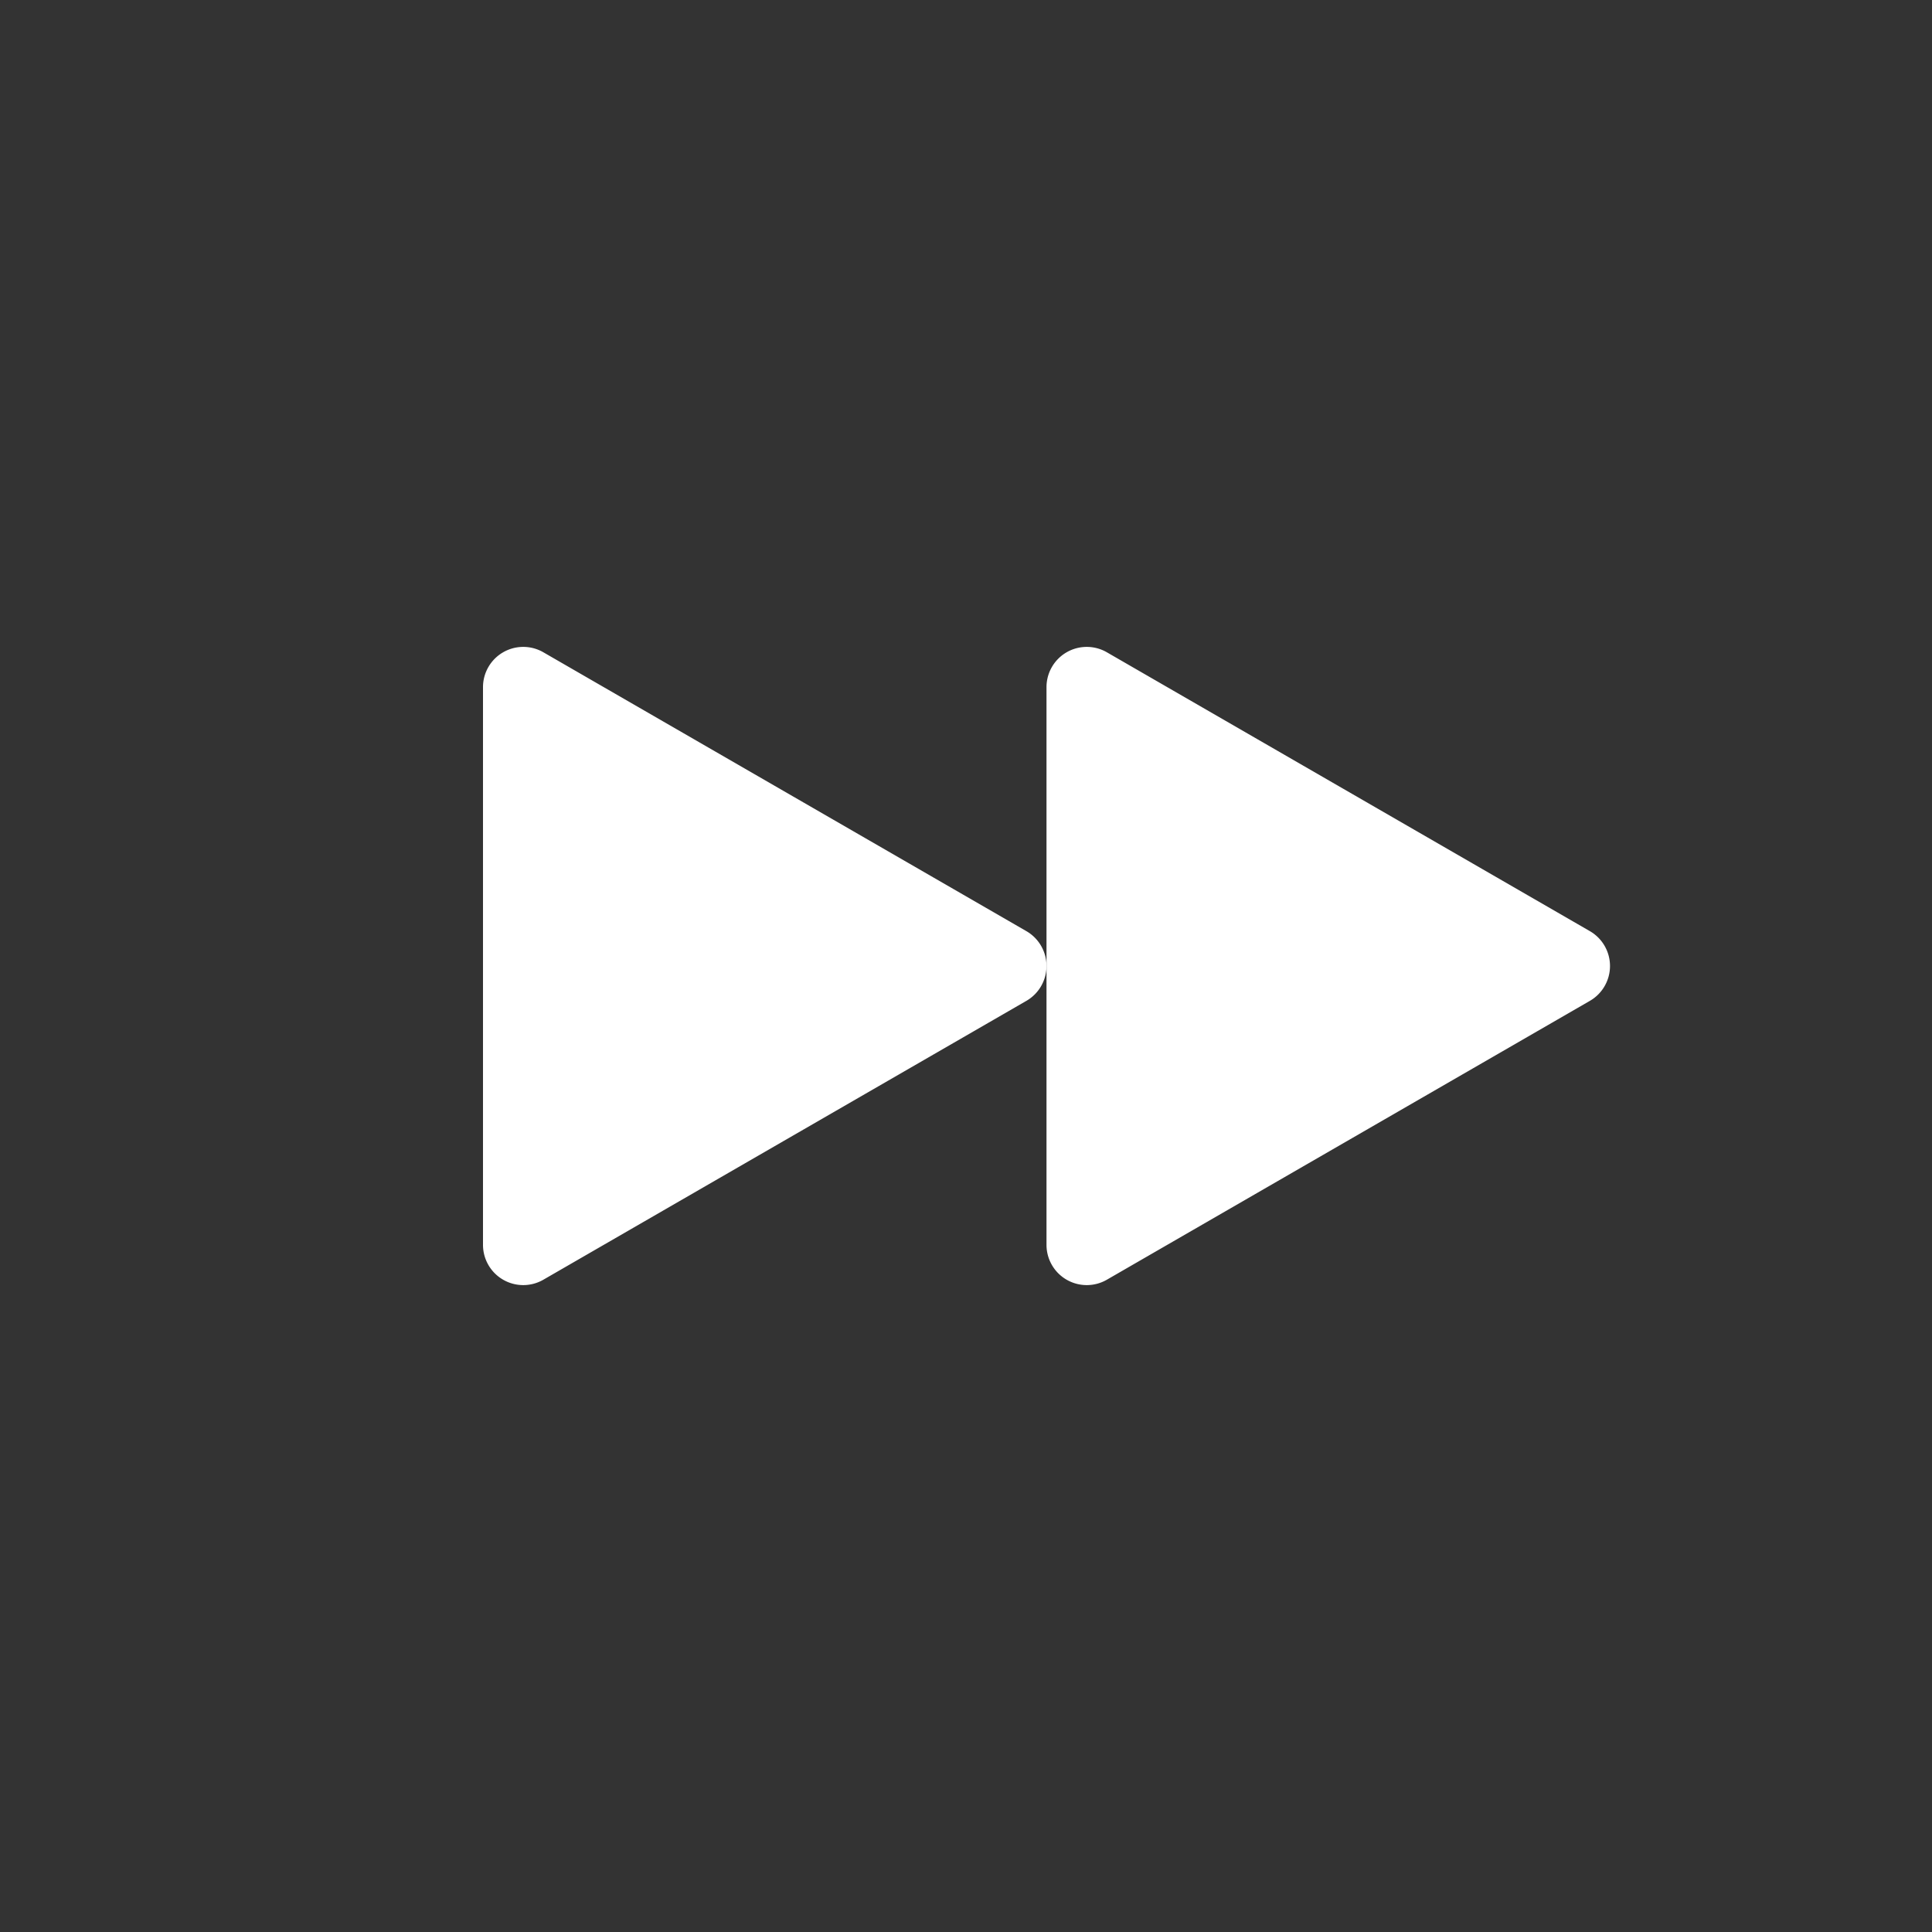 <svg xmlns="http://www.w3.org/2000/svg" width="48" height="48" fill="none" viewBox="0 0 48 48">
  <rect x="0" y="0" width="48" height="48" fill="#333333" stroke="none"/>
  <g fill="#fff">
    <path d="M25.5 23.134a1 1 0 0 1 0 1.732l-12 6.928a1 1 0 0 1-1.5-.866V17.072a1 1 0 0 1 1.5-.866l12 6.928Z"/>
    <path d="M39.5 23.134a1 1 0 0 1 0 1.732l-12 6.928a1 1 0 0 1-1.5-.866V17.072a1 1 0 0 1 1.5-.866l12 6.928Z"/>
  </g>
</svg>
